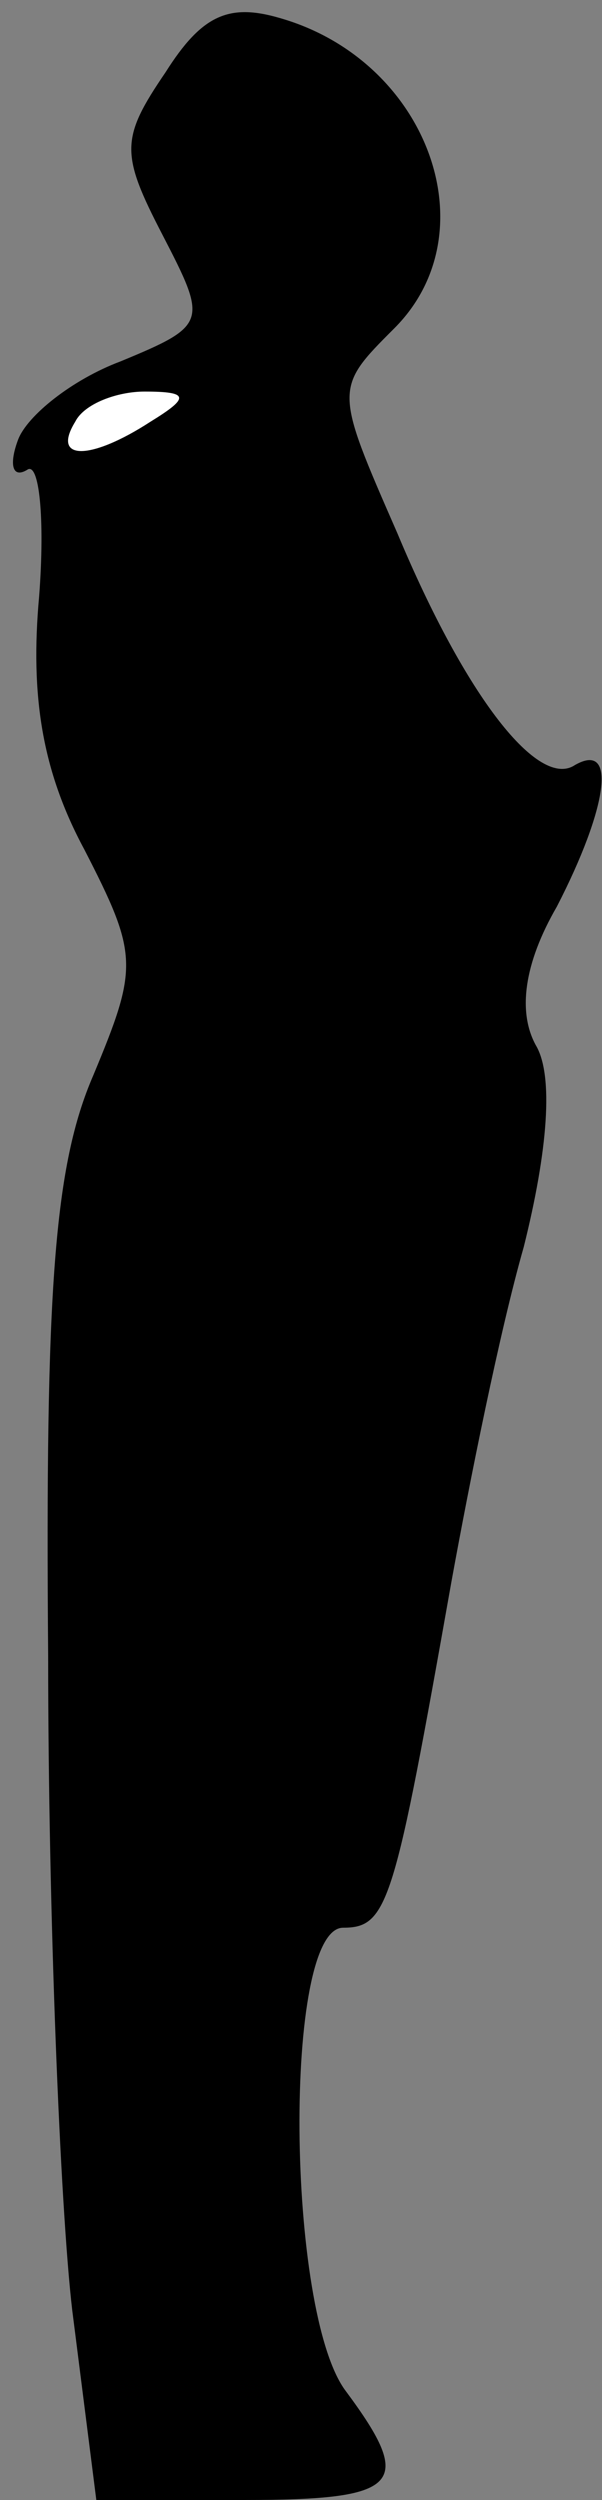<?xml version="1.0" standalone="no"?>
<!DOCTYPE svg PUBLIC "-//W3C//DTD SVG 20010904//EN"
 "http://www.w3.org/TR/2001/REC-SVG-20010904/DTD/svg10.dtd">
<svg version="1.0" xmlns="http://www.w3.org/2000/svg"
 width="20pt" height="83pt" viewBox="0 0 20 83"
 preserveAspectRatio="xMidYMid meet">
<rect x="0" y="0" width="20" height="83" fill="#808080" stroke="none"/>
<g transform="translate(0,83) scale(0.1,-0.1)"
fill="#000000" stroke="none">
<path fill="#000000" stroke="none" d="M55 806 c-15 -22 -15 -27 -1 -54 15
-29 15 -30 -14 -42 -16 -6 -31 -18 -34 -26 -3 -8 -2 -13 3 -10 4 3 6 -16 4
-42 -3 -33 1 -58 15 -84 18 -35 18 -39 3 -75 -13 -30 -16 -71 -15 -193 0 -85
4 -183 8 -217 l8 -63 49 0 c52 0 57 5 34 36 -20 26 -21 154 -1 154 15 0 17 8
36 115 6 33 16 83 24 111 8 32 10 57 4 67 -6 11 -4 27 7 46 17 33 20 55 6 47
-12 -8 -36 22 -59 77 -21 48 -21 48 -1 68 32 32 11 89 -38 103 -17 5 -26 1
-38 -18z"/>
<path fill="#ffffff" stroke="none" d="M50 690 c-20 -13 -33 -13 -25 0 3 6 14
10 23 10 15 0 15 -2 2 -10z"/>
</g>
</svg>
